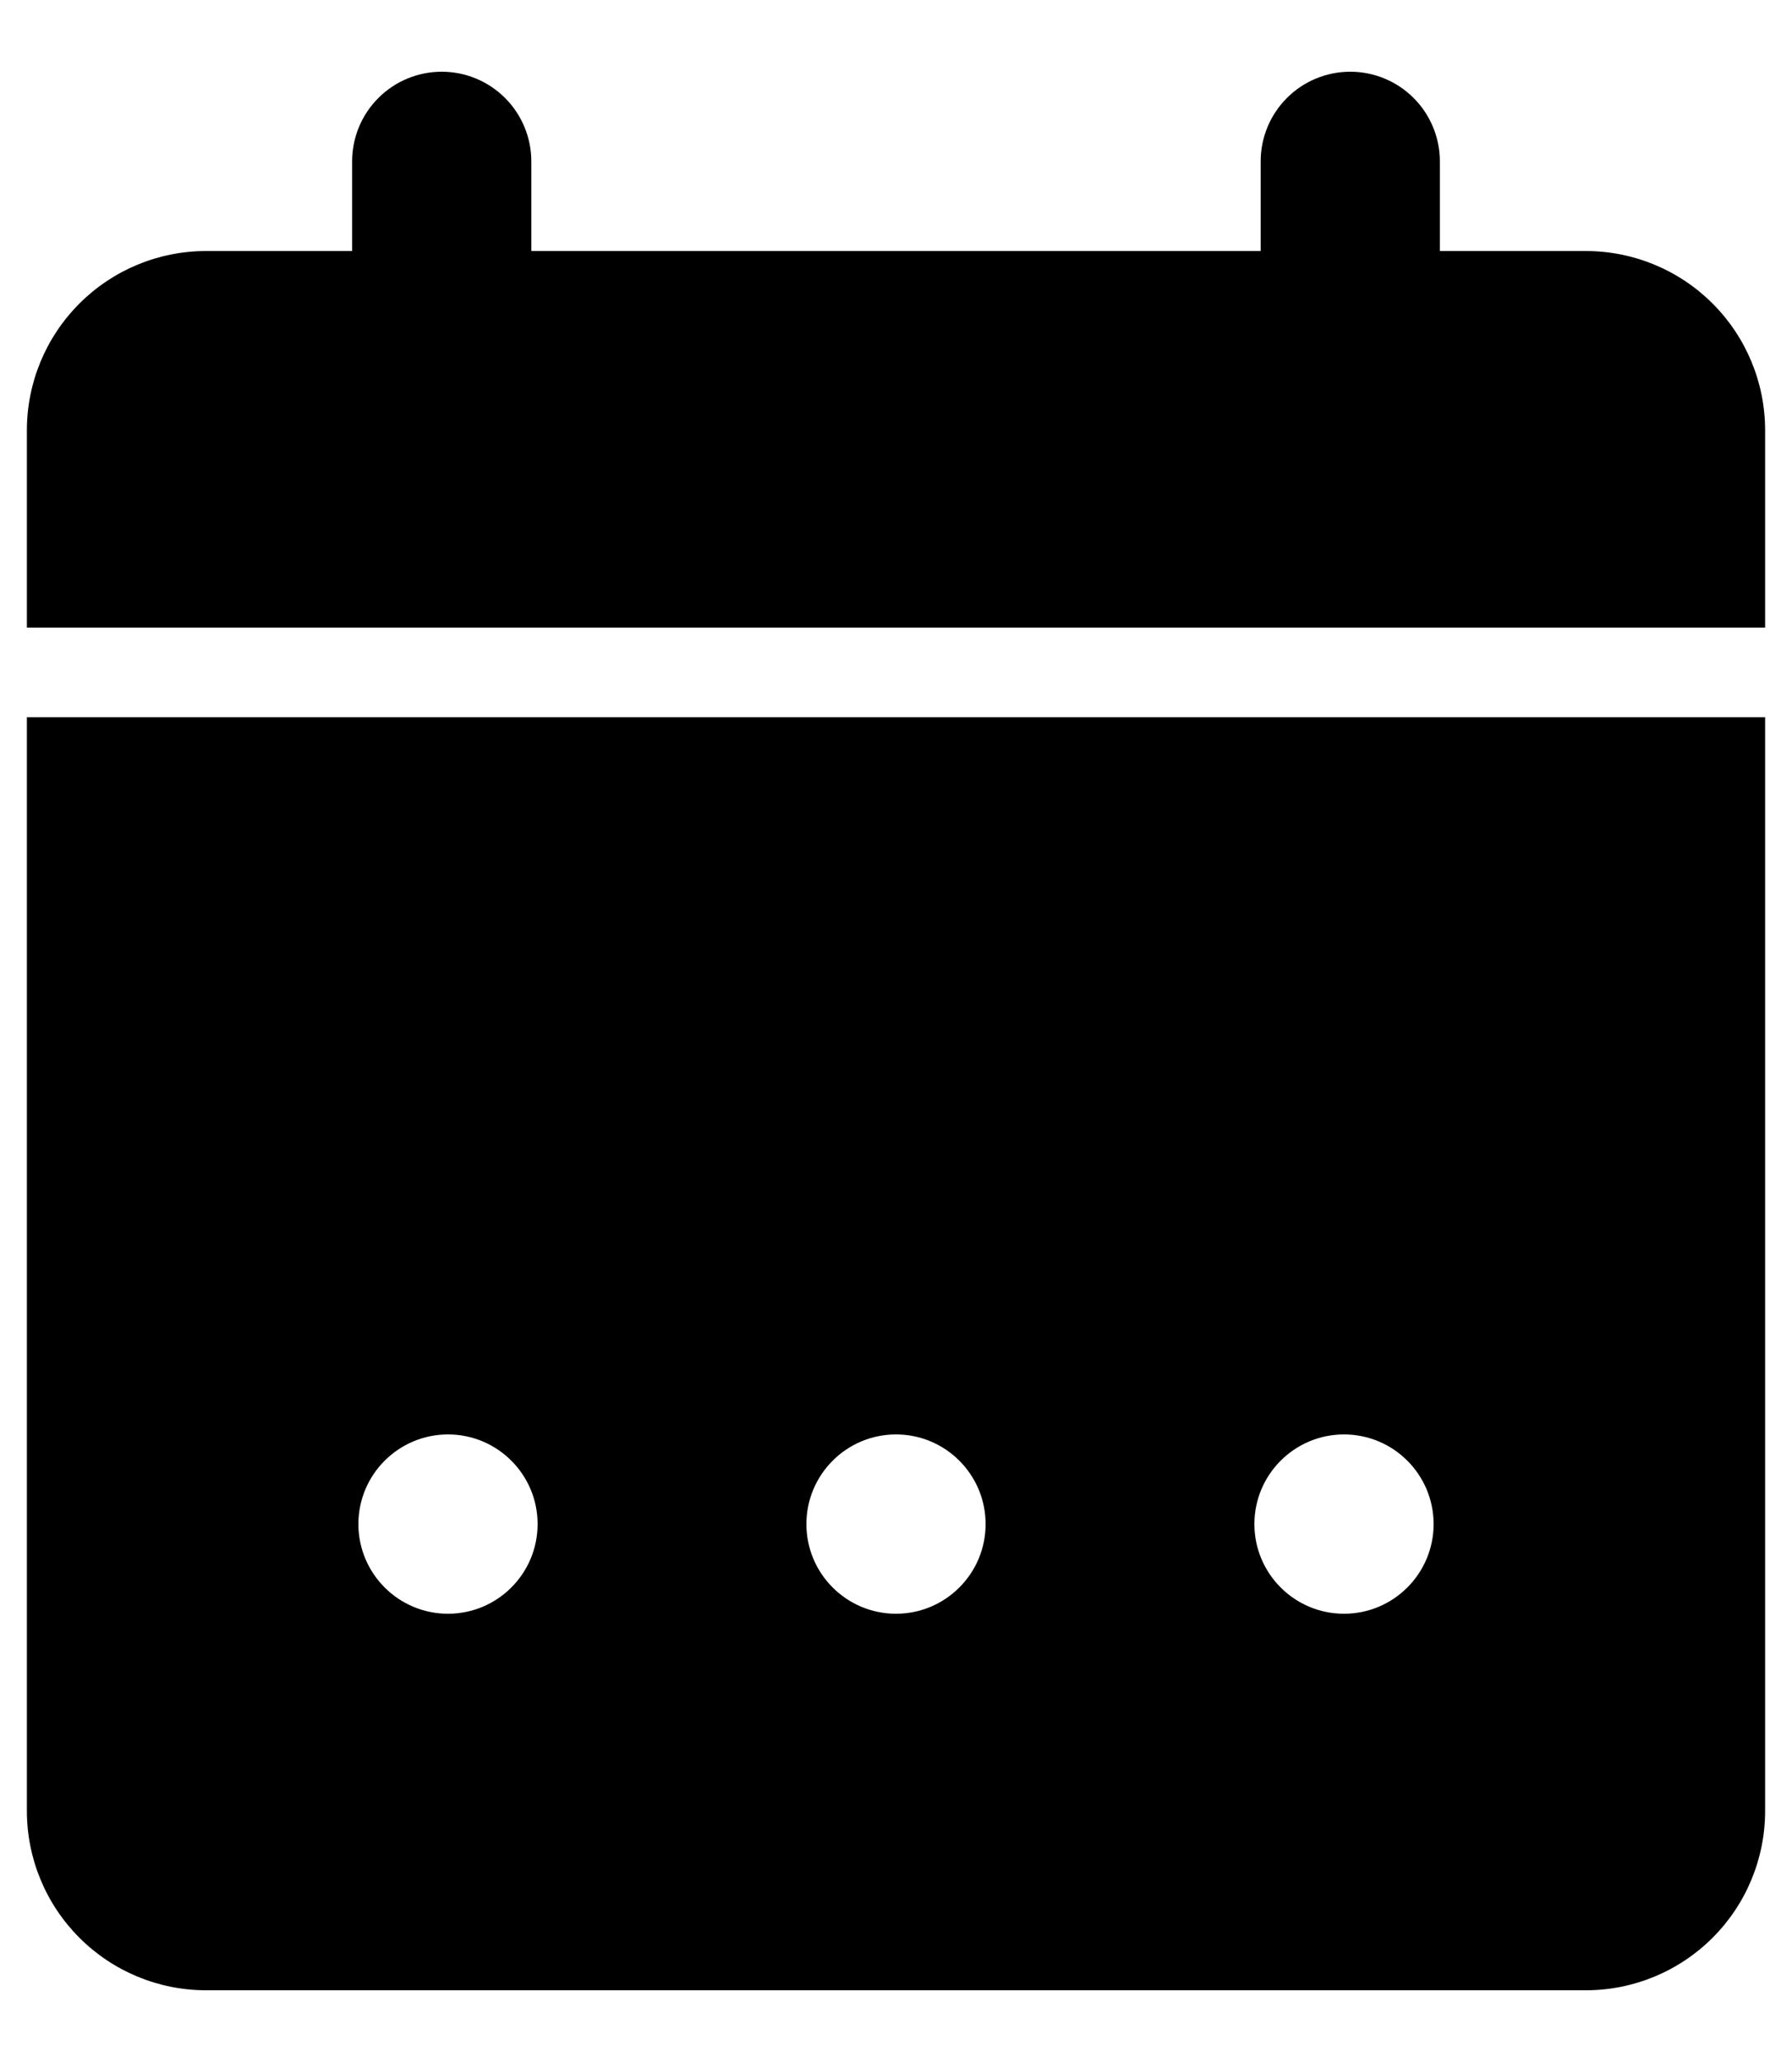 <svg viewBox="0 0 20 23" fill="currentColor" xmlns="http://www.w3.org/2000/svg">
<path fillRule="evenodd" clip-rule="evenodd" d="M17.7 2.8H16.07V1.8C16.07 1.535 15.964 1.28 15.777 1.093C15.589 0.905 15.335 0.8 15.07 0.8C14.805 0.8 14.55 0.905 14.363 1.093C14.175 1.28 14.07 1.535 14.07 1.8V2.8H5.93V1.8C5.93 1.535 5.824 1.28 5.637 1.093C5.449 0.905 5.195 0.8 4.93 0.8C4.665 0.8 4.41 0.905 4.223 1.093C4.035 1.28 3.93 1.535 3.93 1.8V2.8H2.3C1.769 2.8 1.261 3.011 0.886 3.386C0.511 3.761 0.3 4.269 0.3 4.8V7H19.7V4.8C19.7 4.269 19.489 3.761 19.114 3.386C18.739 3.011 18.23 2.8 17.7 2.8ZM19.7 8H0.3V20.2C0.3 20.73 0.511 21.239 0.886 21.614C1.261 21.989 1.769 22.2 2.3 22.2H17.7C18.23 22.2 18.739 21.989 19.114 21.614C19.489 21.239 19.7 20.73 19.7 20.2V8ZM5 13C5.552 13 6 12.552 6 12C6 11.447 5.552 11 5 11C4.448 11 4 11.447 4 12C4 12.552 4.448 13 5 13ZM6 17C6 17.552 5.552 18 5 18C4.448 18 4 17.552 4 17C4 16.448 4.448 16 5 16C5.552 16 6 16.448 6 17ZM10 13C10.552 13 11 12.552 11 12C11 11.447 10.552 11 10 11C9.448 11 9 11.447 9 12C9 12.552 9.448 13 10 13ZM11 17C11 17.552 10.552 18 10 18C9.448 18 9 17.552 9 17C9 16.448 9.448 16 10 16C10.552 16 11 16.448 11 17ZM15 13C15.552 13 16 12.552 16 12C16 11.447 15.552 11 15 11C14.448 11 14 11.447 14 12C14 12.552 14.448 13 15 13ZM16 17C16 17.552 15.552 18 15 18C14.448 18 14 17.552 14 17C14 16.448 14.448 16 15 16C15.552 16 16 16.448 16 17Z" />
</svg>
